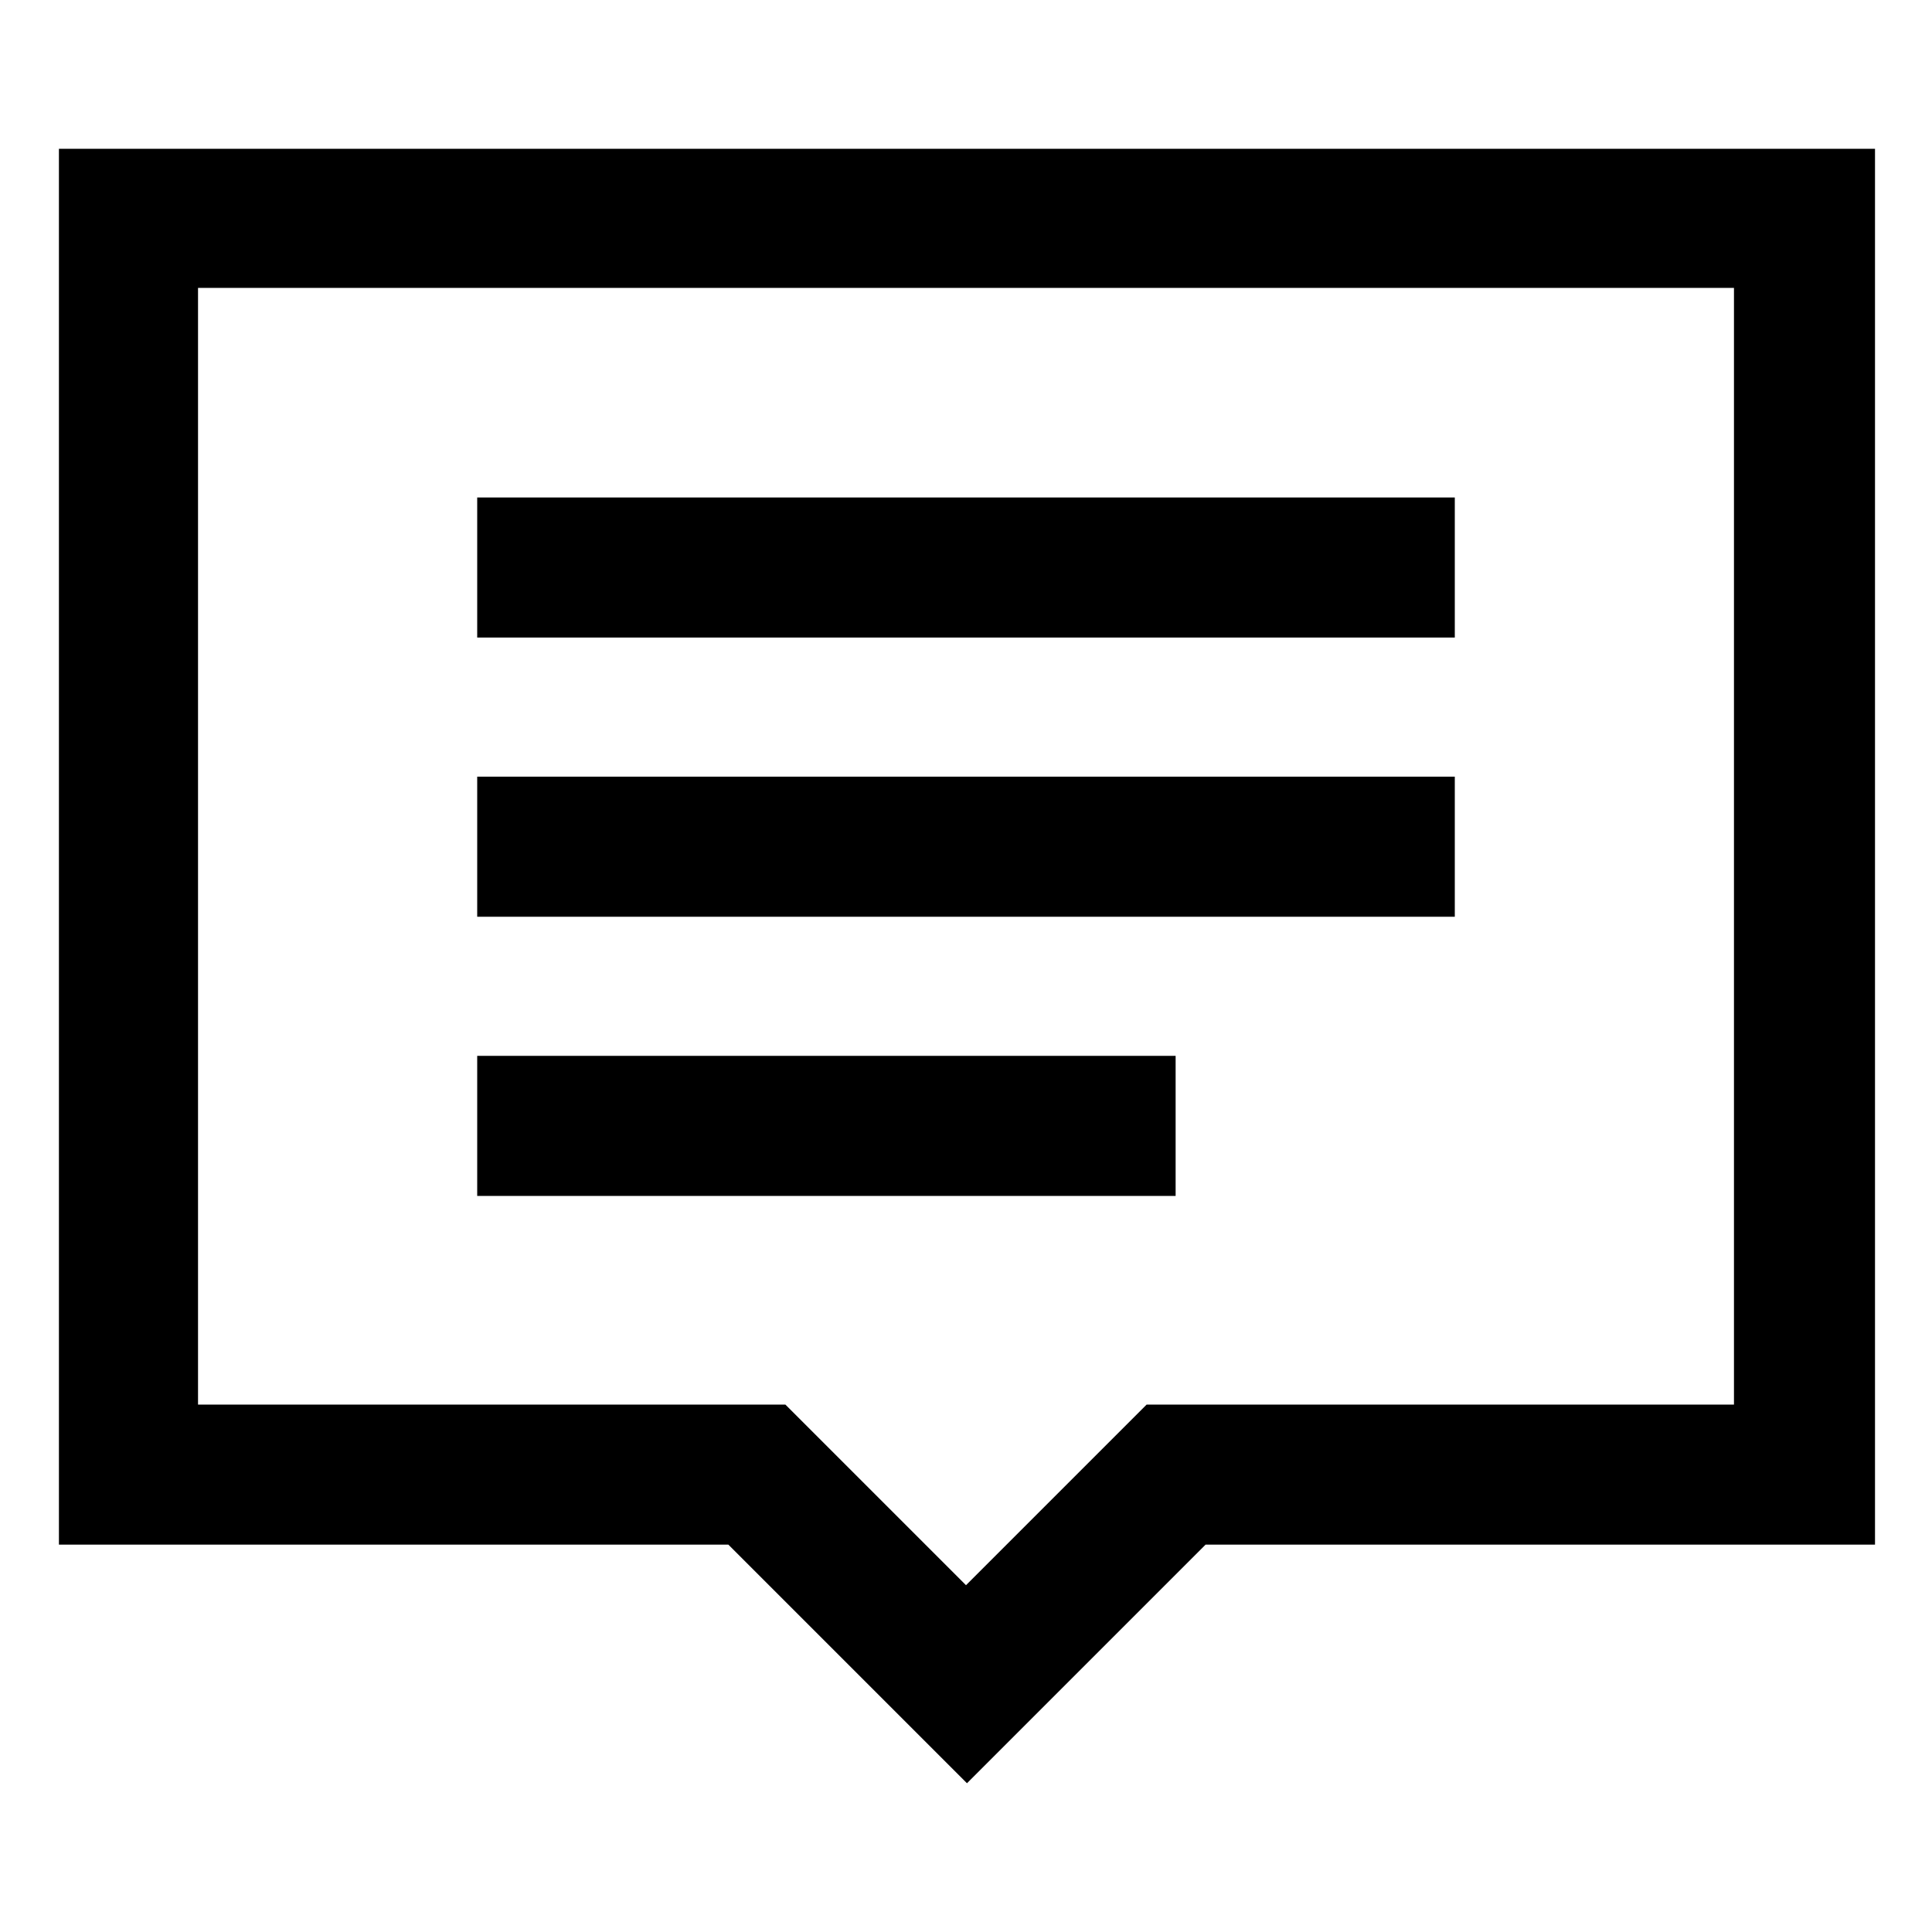 <svg t="1632475365183" class="icon" viewBox="0 0 1024 1024" version="1.1" xmlns="http://www.w3.org/2000/svg" p-id="2433" width="200" height="200"><path d="M252.928 559.616v74.24h370.176v-74.24h-370.176z m0-147.968v74.24h518.144v-74.24h-518.144z m0-147.968v74.24h518.144v-74.24h-518.144z m-147.968-111.104h814.08v591.872h-311.296l-95.744 95.744-95.744-95.744h-311.296V152.576z m-73.728-73.728v739.84h354.816l126.464 126.464 126.464-126.464h354.816V78.848h-962.56z" p-id="2434"></path></svg>
